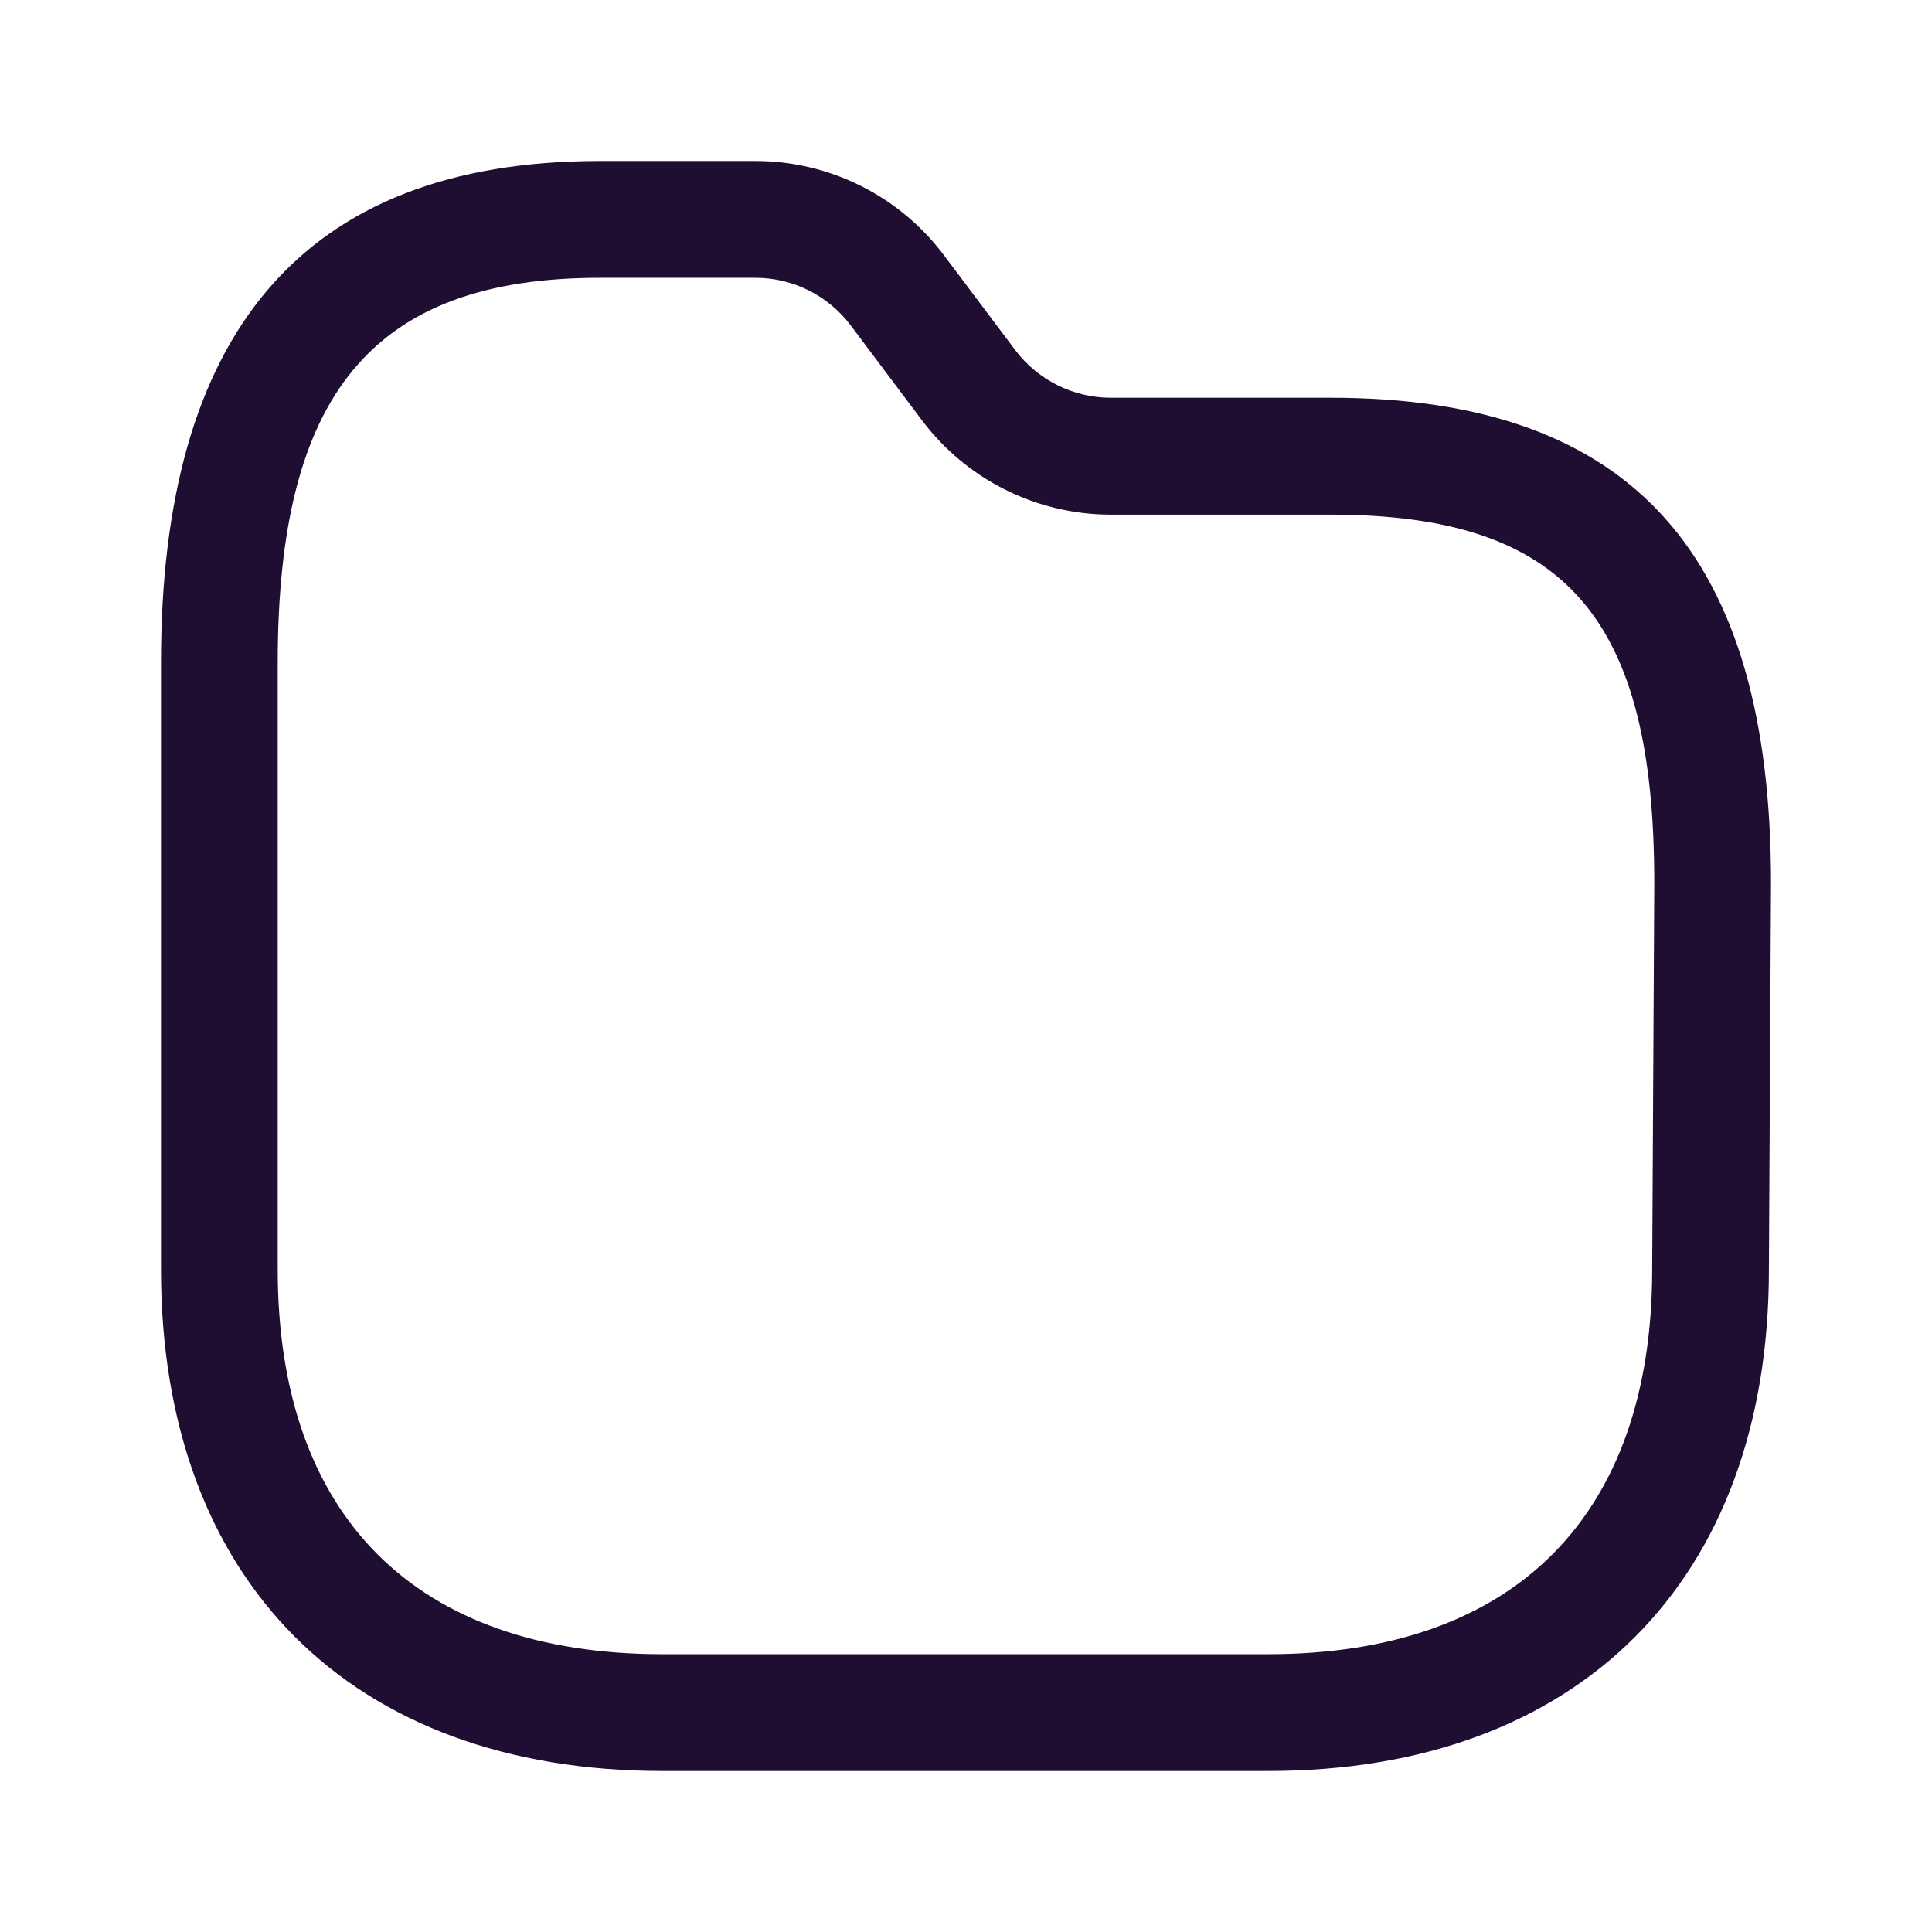 <svg width="24" height="24" viewBox="0 0 24 24" fill="none" xmlns="http://www.w3.org/2000/svg">
<path fill-rule="evenodd" clip-rule="evenodd" d="M7.453 2H9.385C10.307 2 11.175 2.435 11.728 3.173L12.61 4.347C12.891 4.72 13.33 4.94 13.795 4.941H16.53C20.311 4.941 22 6.923 22 10.971L21.974 15.771C21.974 19.635 19.611 22 15.753 22H8.229C4.364 22 2 19.636 2 15.771V8.228C2 4.175 3.73 2 7.453 2ZM9.385 3.451H7.453C4.612 3.451 3.45 4.914 3.45 8.228V15.771C3.45 18.834 5.164 20.549 8.229 20.549H15.753C18.811 20.549 20.524 18.833 20.524 15.768L20.55 10.967C20.55 7.678 19.455 6.393 16.53 6.393L13.794 6.393C12.873 6.391 12.006 5.957 11.452 5.22L10.569 4.044C10.289 3.671 9.851 3.451 9.385 3.451Z" fill="#200E32"/>
</svg>

